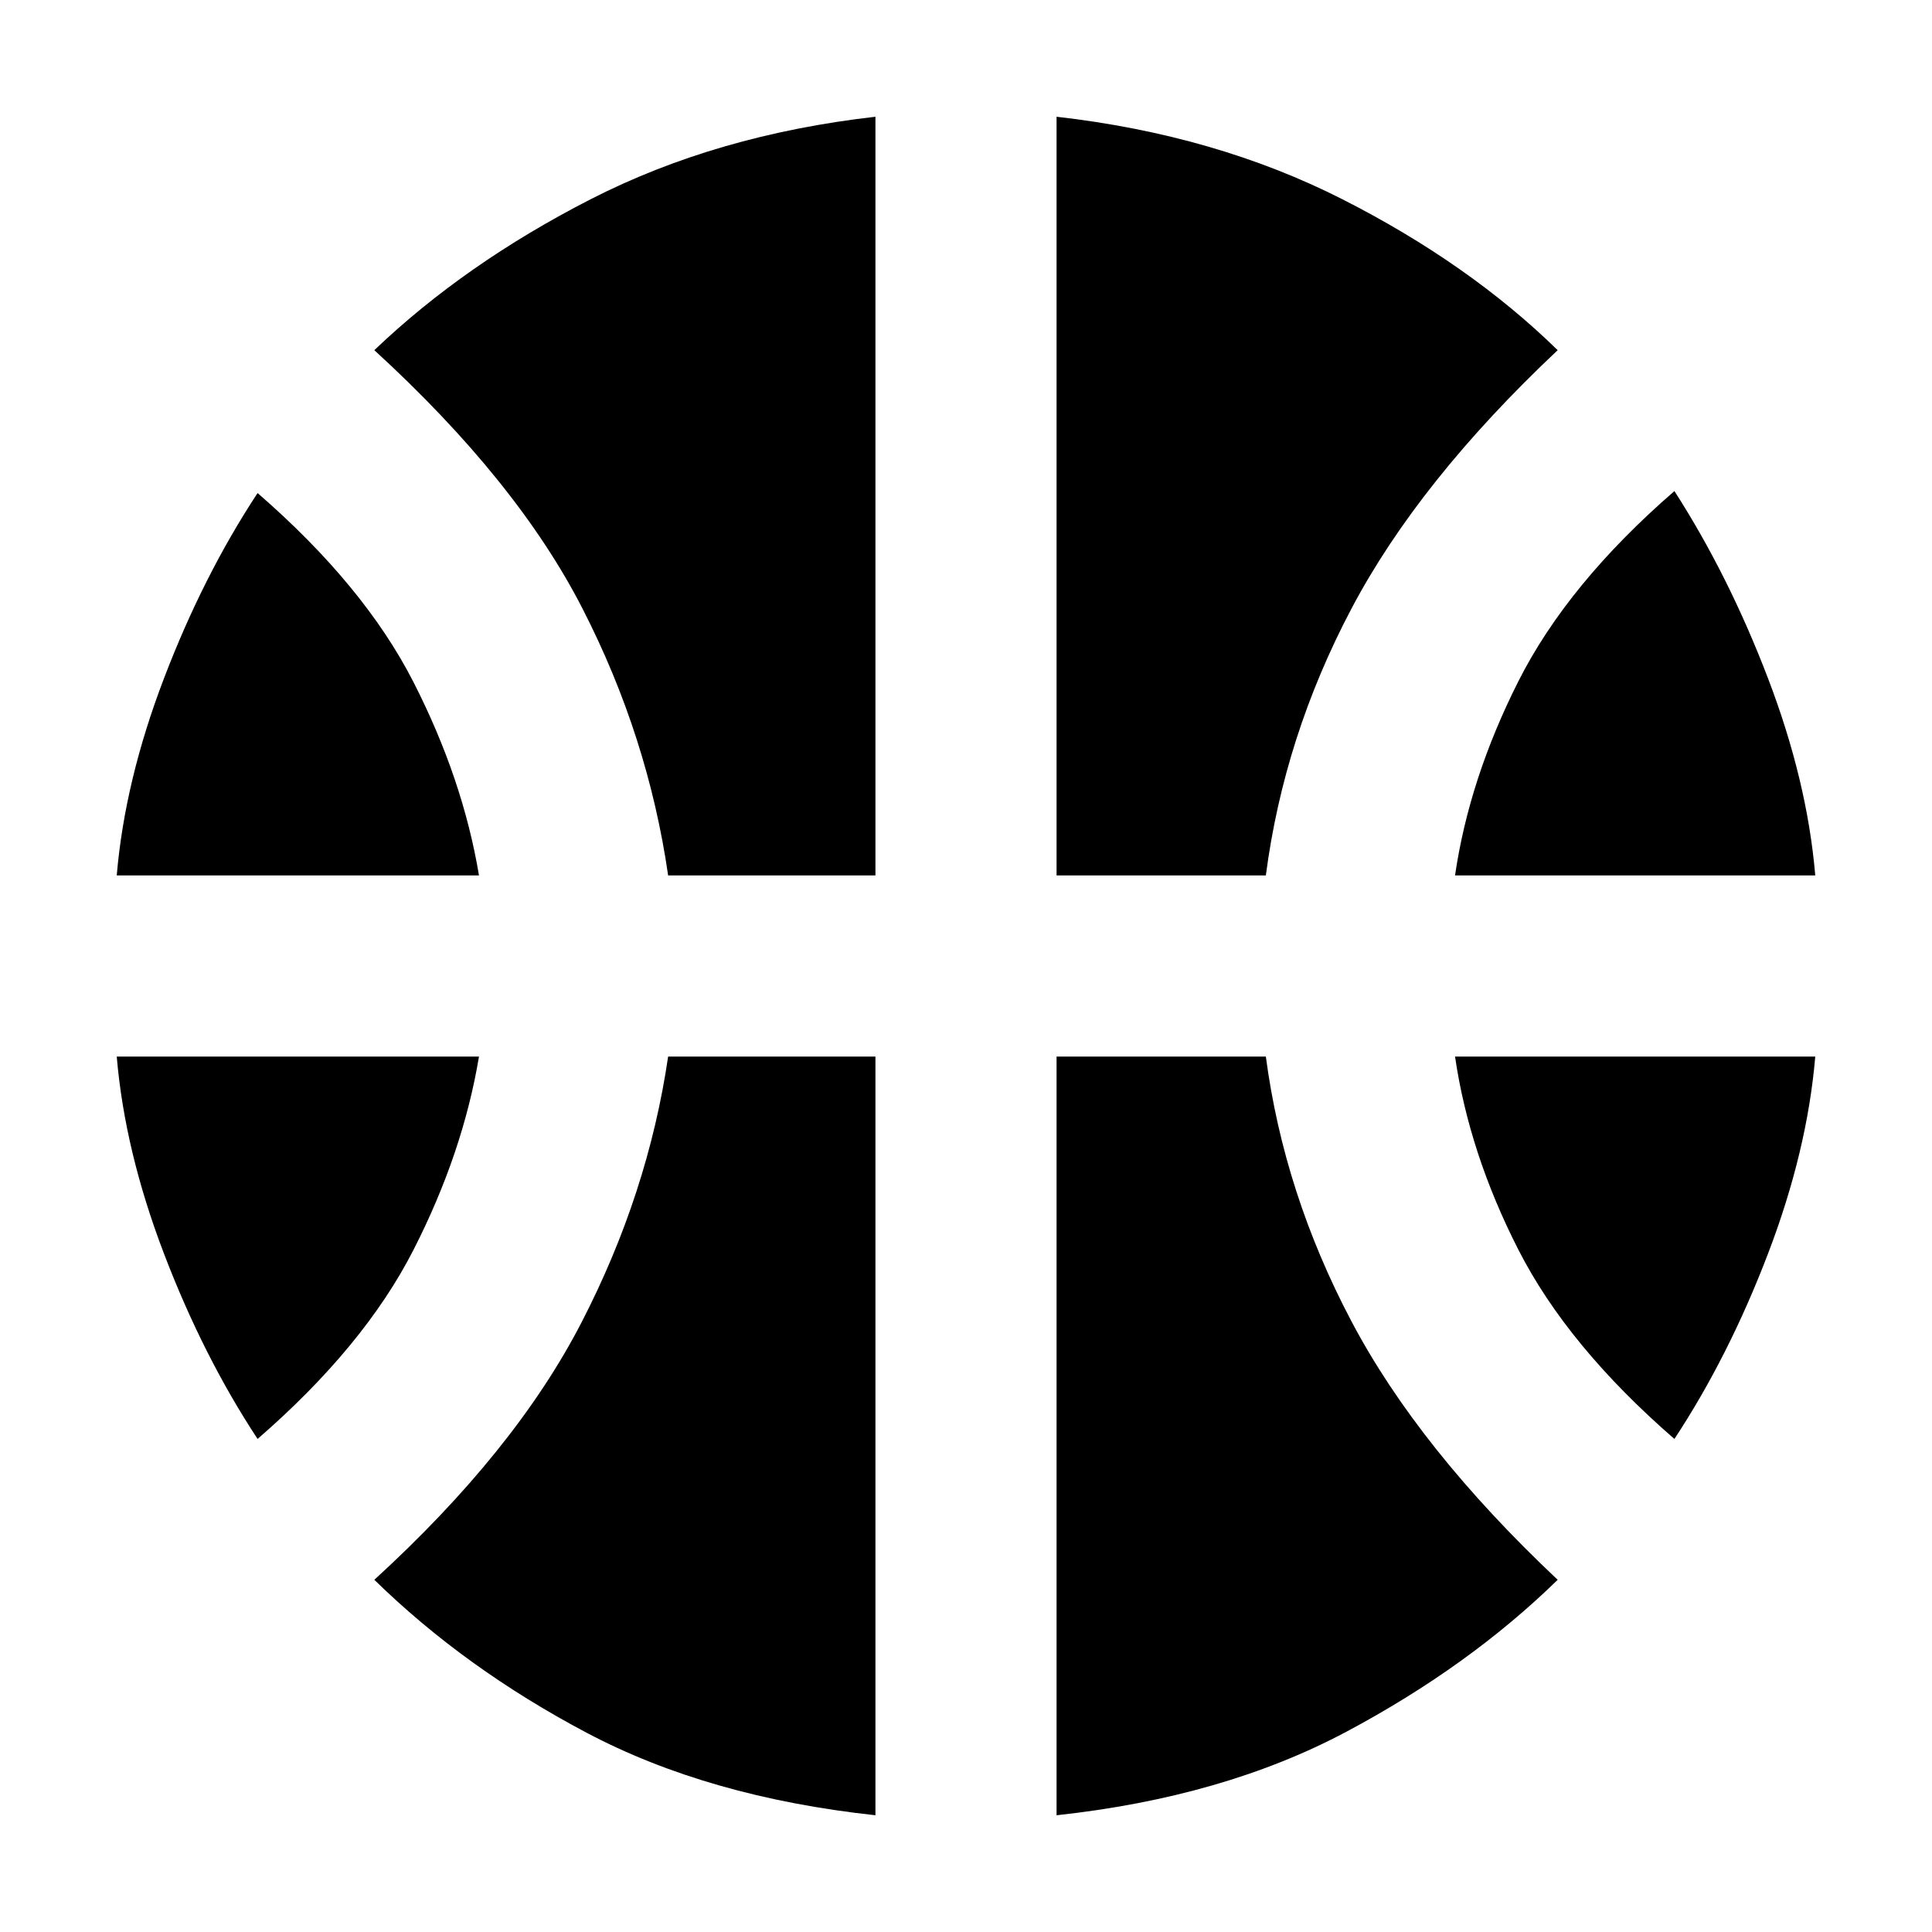 <svg xmlns="http://www.w3.org/2000/svg" height="40" width="40"><path d="M2.417 18.125q.166-1.958.979-4.083.812-2.125 1.937-3.834 2.209 1.917 3.229 3.917 1.021 2 1.355 4Zm27.708 0q.292-2 1.312-4.021 1.021-2.021 3.23-3.937 1.125 1.75 1.937 3.875.813 2.125.979 4.083ZM5.333 29.792q-1.125-1.709-1.937-3.834-.813-2.125-.979-4.083h7.5q-.334 2-1.355 4-1.02 2-3.229 3.917Zm29.334 0q-2.209-1.917-3.23-3.917-1.02-2-1.312-4h7.458q-.166 1.958-.979 4.083-.812 2.125-1.937 3.834ZM13.833 18.125q-.416-2.875-1.771-5.521Q10.708 9.958 7.75 7.25q1.875-1.792 4.479-3.125t5.896-1.708v15.708Zm8.042 0V2.417q3.292.375 5.917 1.708T32.25 7.25q-2.875 2.708-4.271 5.354t-1.771 5.521Zm-3.75 19.458q-3.458-.375-5.979-1.708T7.75 32.708q2.917-2.666 4.292-5.333 1.375-2.667 1.791-5.5h4.292Zm3.75 0V21.875h4.333q.375 2.833 1.771 5.479t4.271 5.354q-1.833 1.792-4.375 3.146-2.542 1.354-6 1.729Z"/></svg>